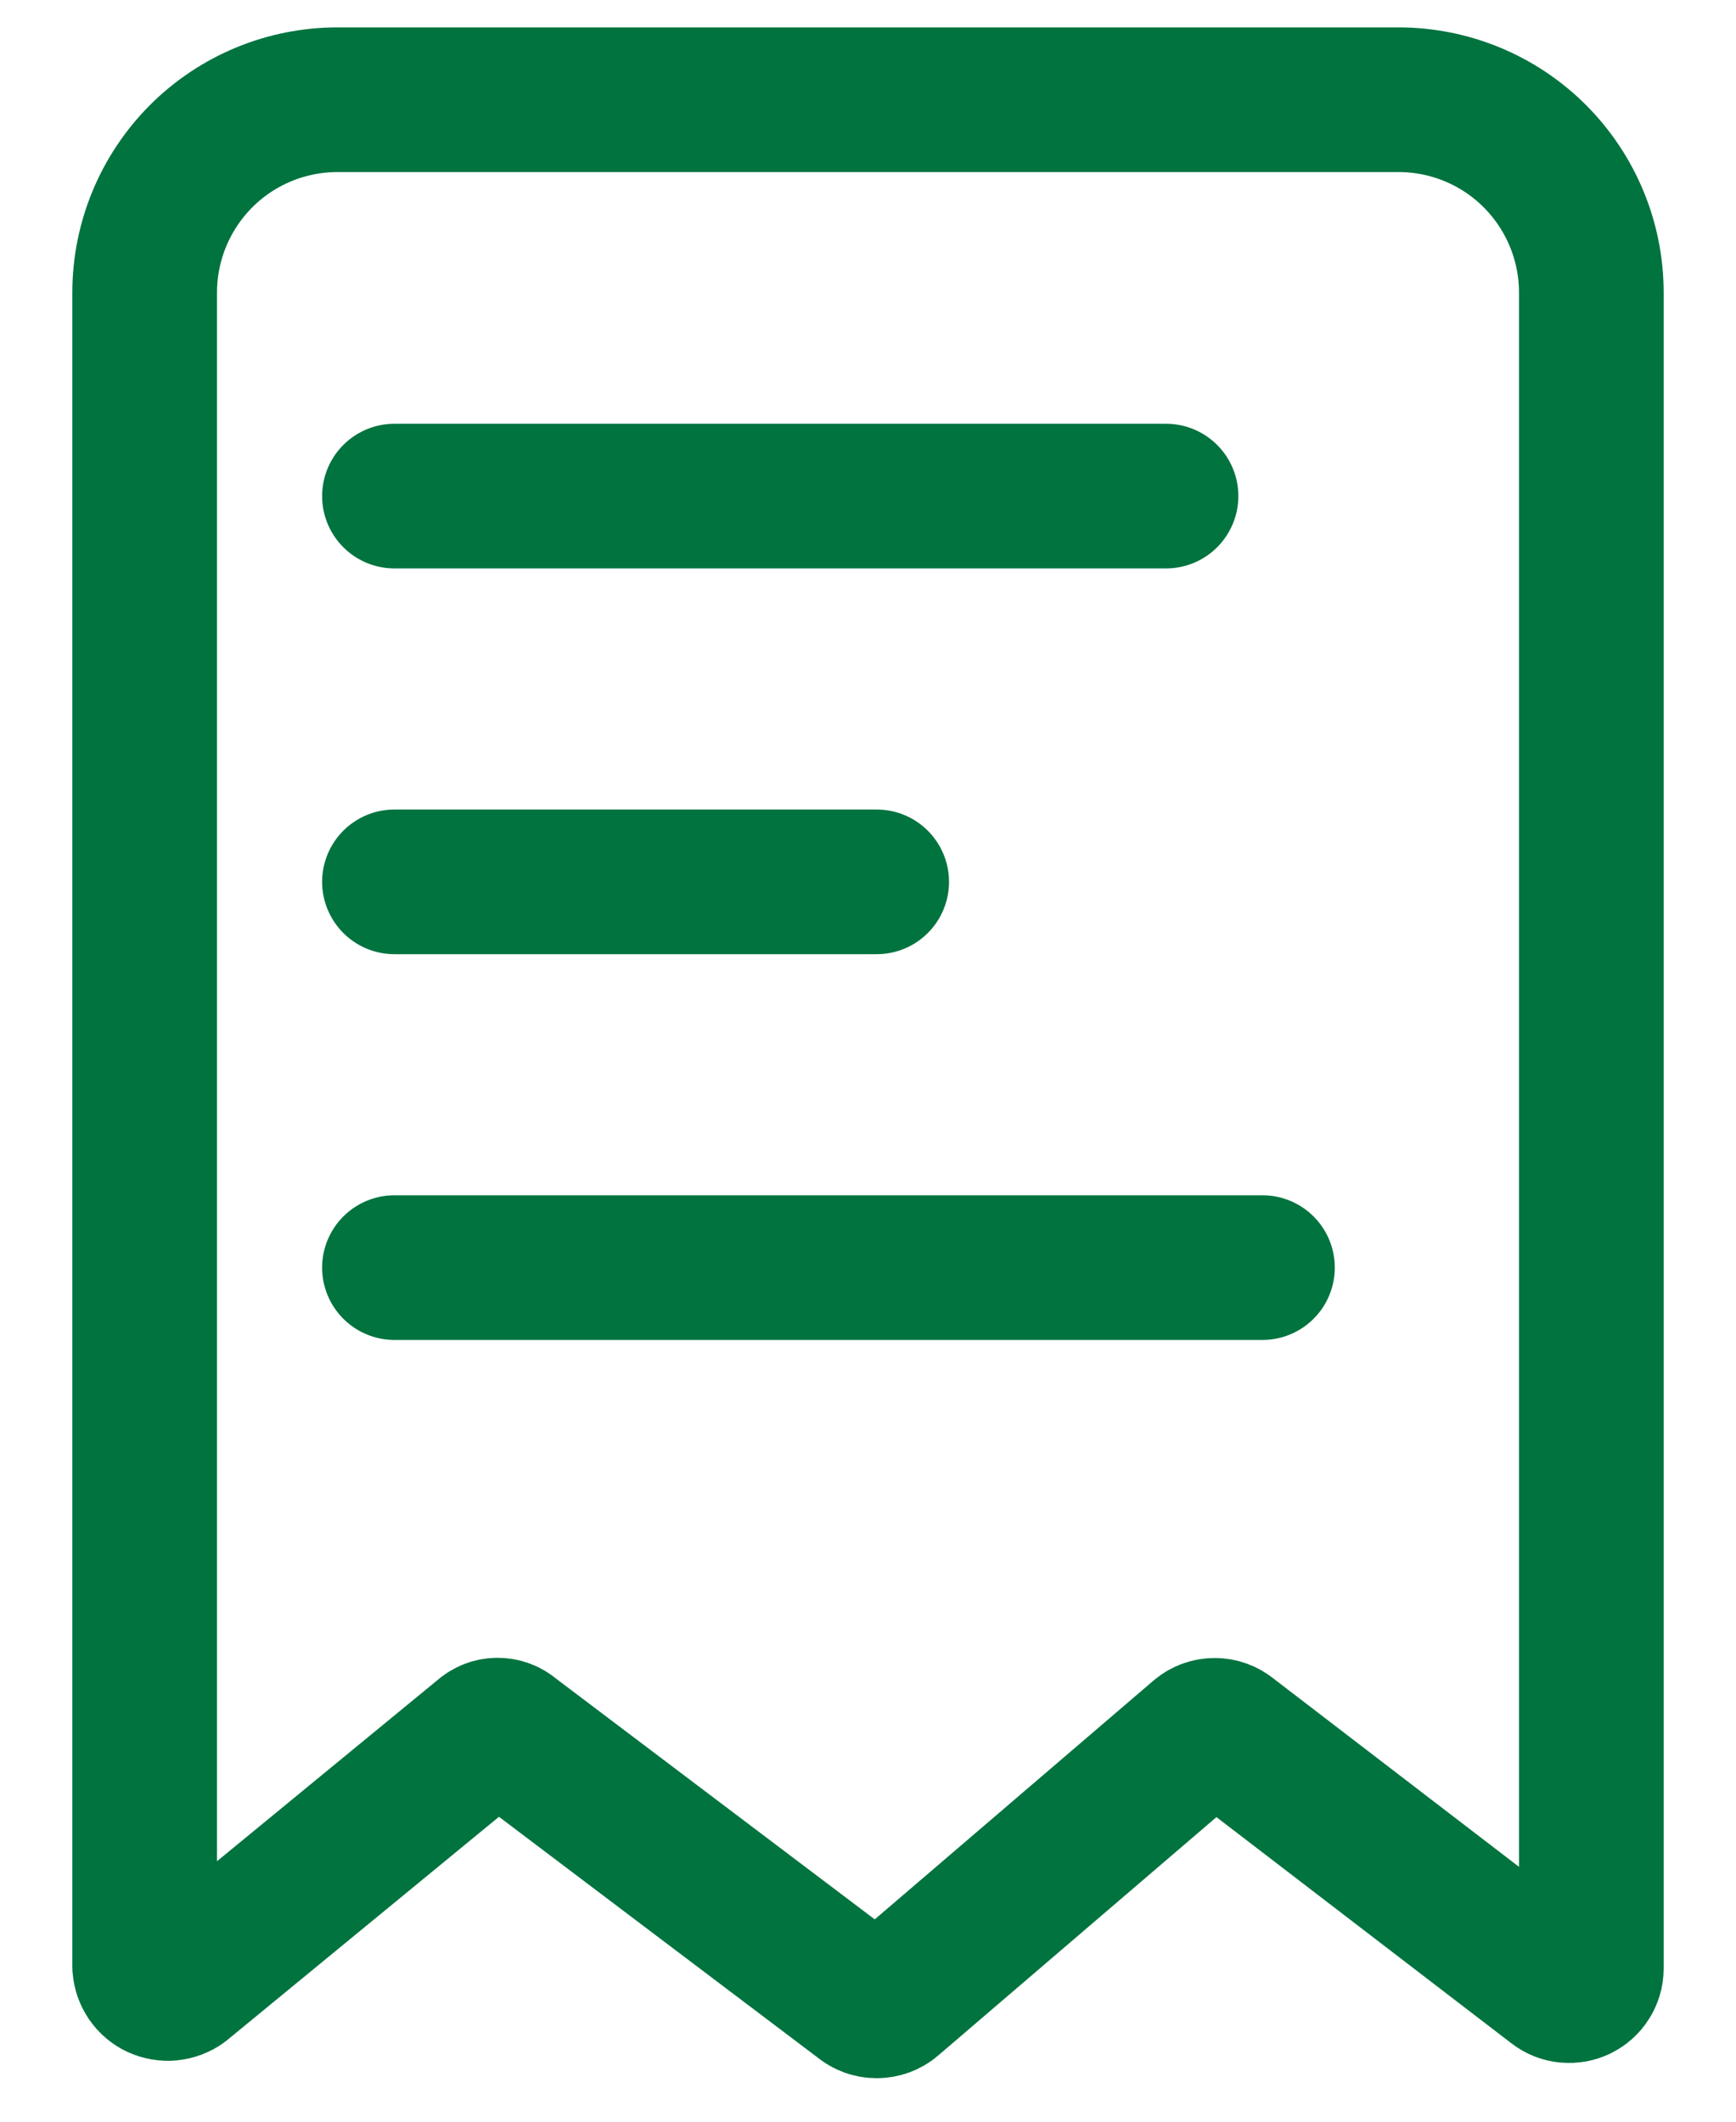 <svg width="18" height="22" viewBox="0 0 18 22" fill="none" xmlns="http://www.w3.org/2000/svg">
<path d="M16.13 20.594L12.74 17.994C12.699 17.96 12.648 17.942 12.595 17.942C12.542 17.942 12.491 17.96 12.45 17.994L9.24 20.744C9.198 20.78 9.145 20.799 9.09 20.799C9.035 20.799 8.982 20.78 8.94 20.744L5.3 17.994C5.261 17.959 5.212 17.94 5.16 17.94C5.108 17.94 5.059 17.959 5.02 17.994L1.88 20.574C1.845 20.599 1.804 20.614 1.761 20.618C1.719 20.622 1.676 20.614 1.637 20.596C1.598 20.578 1.565 20.549 1.541 20.514C1.517 20.478 1.503 20.437 1.5 20.394V3.034C1.5 2.503 1.711 1.995 2.086 1.619C2.461 1.244 2.97 1.034 3.5 1.034H14.5C15.03 1.034 15.539 1.244 15.914 1.619C16.289 1.995 16.5 2.503 16.5 3.034V20.414C16.5 20.456 16.487 20.498 16.464 20.534C16.442 20.57 16.409 20.599 16.371 20.618C16.332 20.637 16.289 20.644 16.247 20.64C16.204 20.636 16.164 20.62 16.13 20.594V20.594Z" stroke="#00733F" stroke-width="1.5" stroke-linecap="round" stroke-linejoin="round"/>
<path d="M4.09 5.144H12.09" stroke="#00733F" stroke-width="1.5" stroke-linecap="round" stroke-linejoin="round"/>
<path d="M4.09 9.144H9.09" stroke="#00733F" stroke-width="1.5" stroke-linecap="round" stroke-linejoin="round"/>
<path d="M4.09 13.144H13.09" stroke="#00733F" stroke-width="1.5" stroke-linecap="round" stroke-linejoin="round"/>
</svg>

